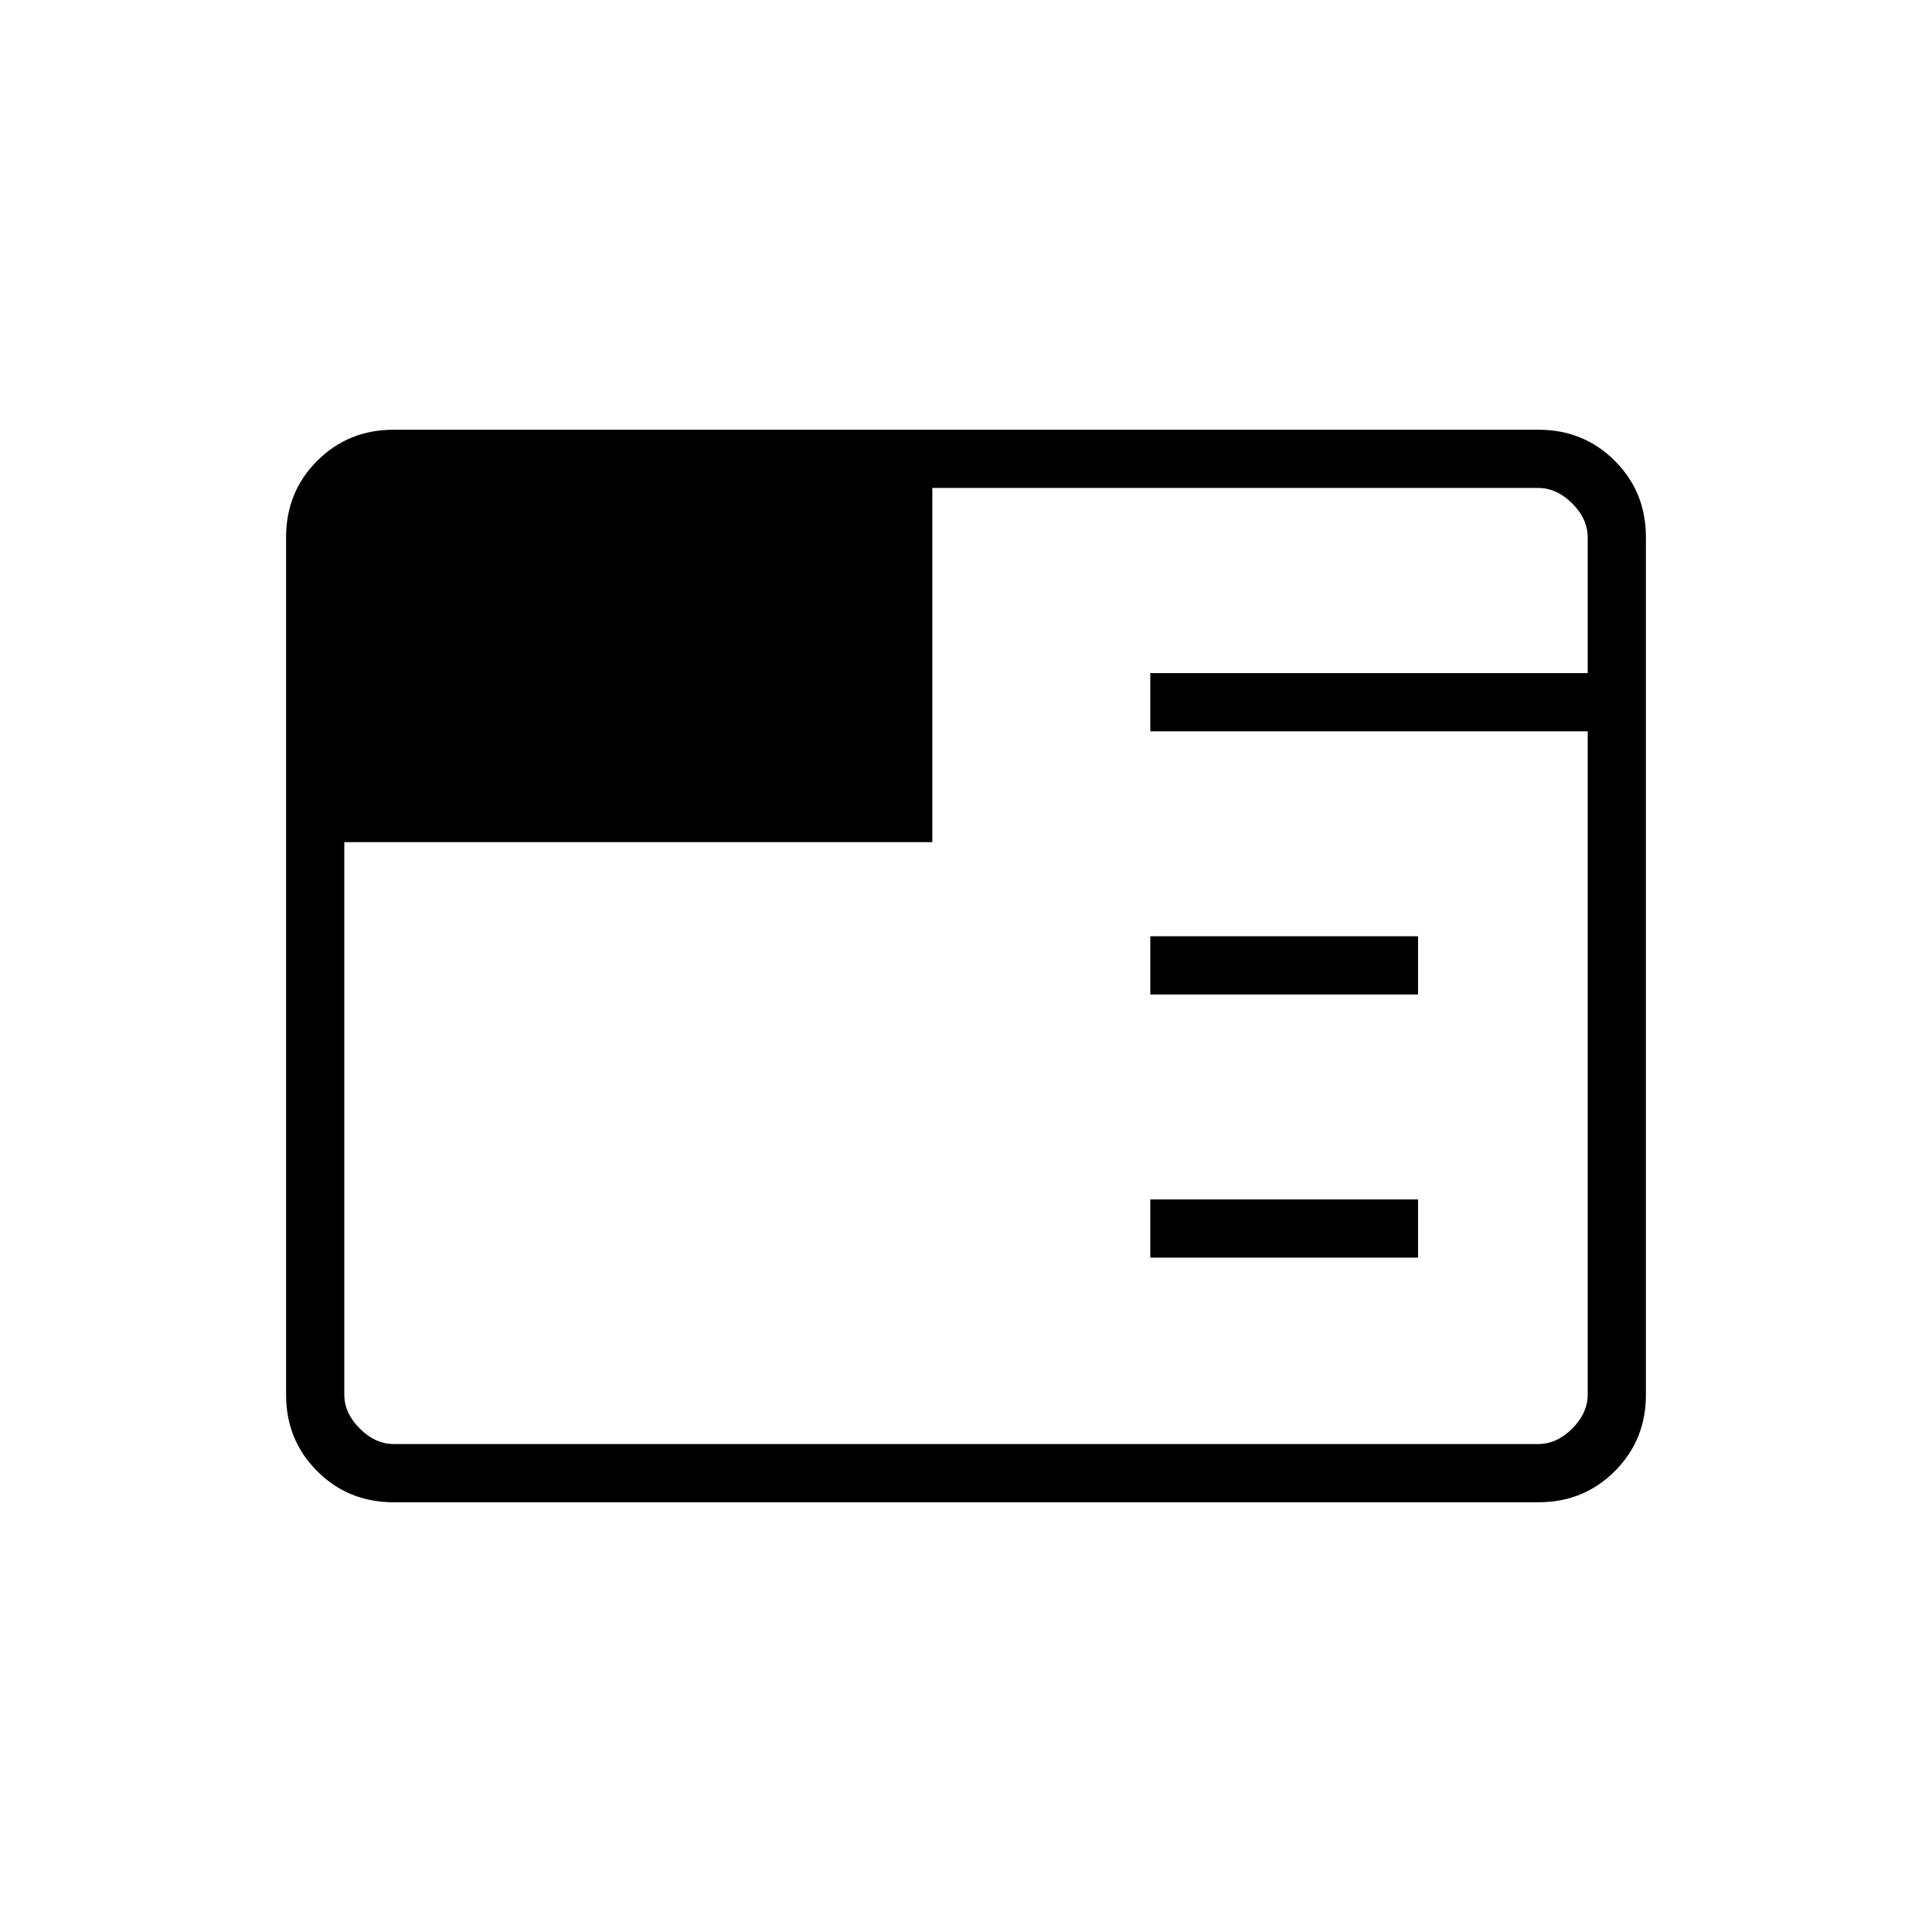 <svg xmlns="http://www.w3.org/2000/svg" height="20" viewBox="0 96 960 960" width="20"><path d="M195.523 842.462q-22.468 0-37.919-15.451-15.45-15.45-15.45-37.936v-426.15q0-22.486 15.45-37.936 15.451-15.451 37.919-15.451h568.954q22.468 0 37.919 15.451 15.45 15.45 15.45 37.936v426.15q0 22.486-15.45 37.936-15.451 15.451-37.919 15.451H195.523Zm376.054-121.539V692h133.038v28.923H571.577Zm0-130.769v-28.923h133.038v28.923H571.577Zm-400.5-75.692v274.461q0 9.231 7.692 16.923 7.692 7.692 16.923 7.692h568.616q9.231 0 16.923-7.692 7.692-7.692 7.692-16.923V459.385H571.577v-28.924h217.346v-67.384q0-9.231-7.692-16.923-7.692-7.692-16.923-7.692H463.269v176H171.077Z"/></svg>